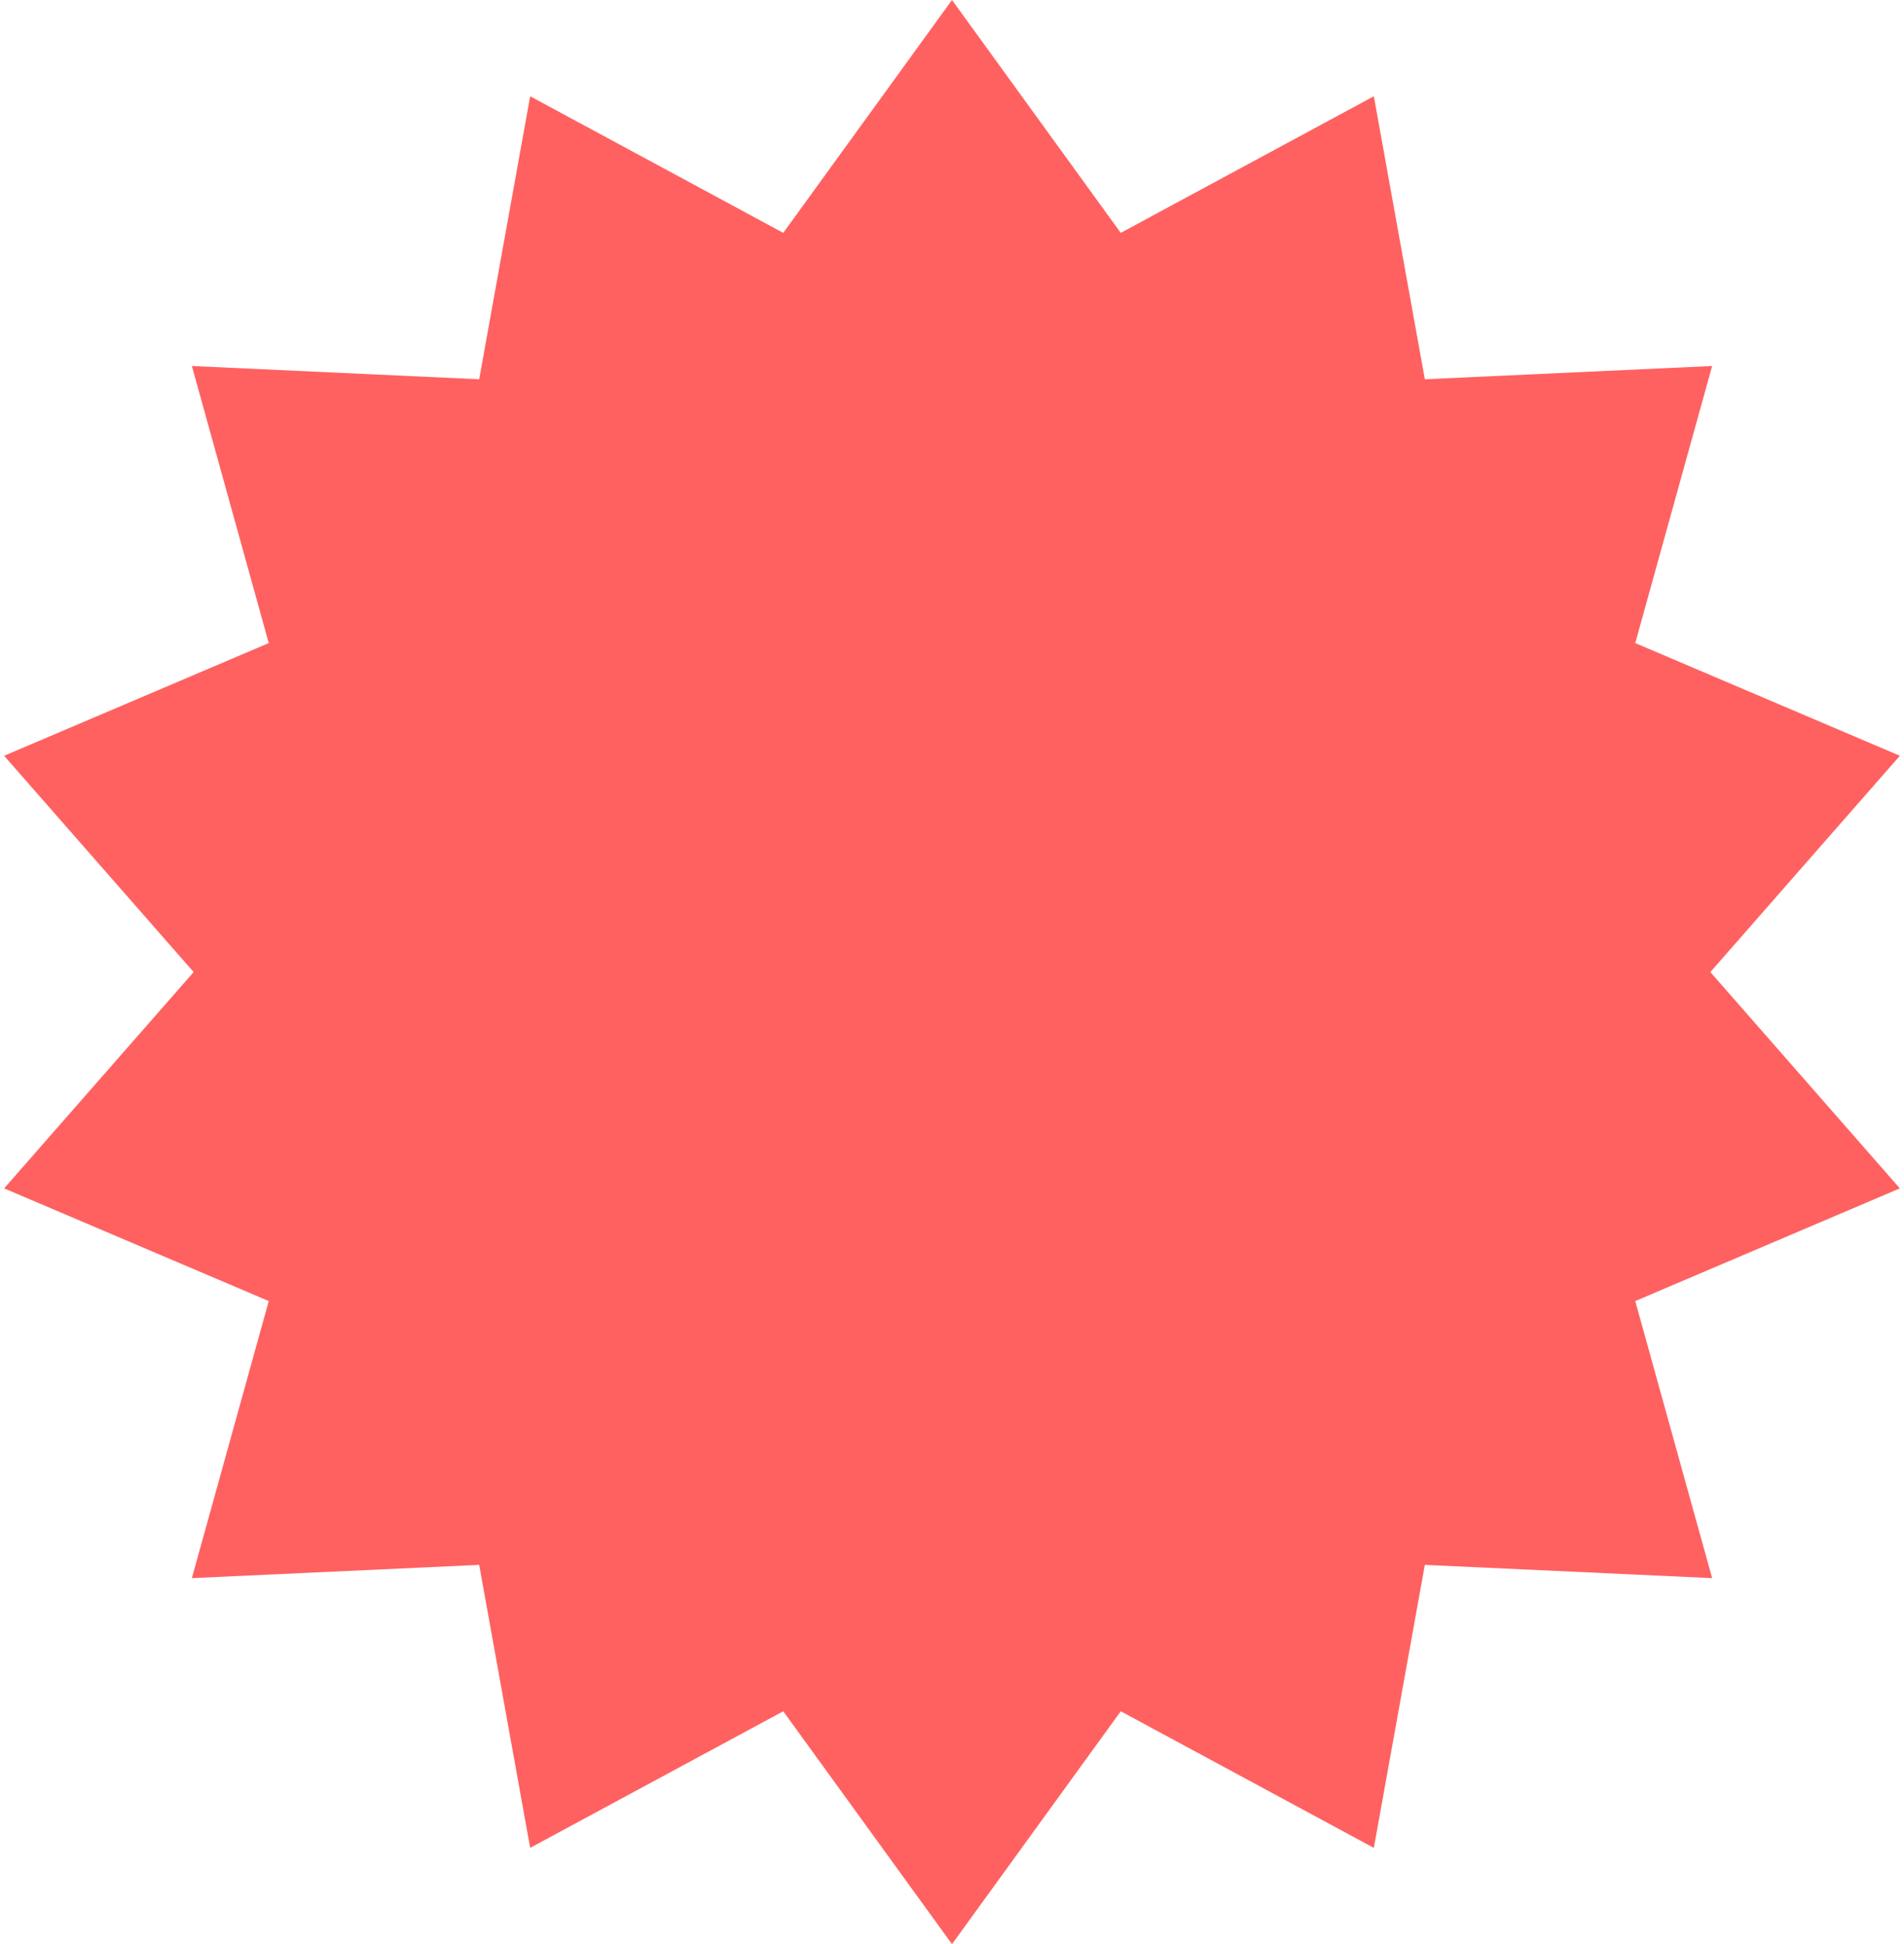 <svg width="94" height="96" viewBox="0 0 94 96" fill="none" xmlns="http://www.w3.org/2000/svg">
<path d="M47 0L55.331 11.499L67.826 4.753L70.344 18.728L84.528 18.073L80.732 31.755L93.796 37.319L84.44 48L93.796 58.681L80.732 64.245L84.528 77.927L70.344 77.272L67.826 91.246L55.331 84.501L47 96L38.669 84.501L26.174 91.246L23.657 77.272L9.472 77.927L13.268 64.245L0.203 58.681L9.56 48L0.203 37.319L13.268 31.755L9.472 18.073L23.657 18.728L26.174 4.753L38.669 11.499L47 0Z" fill="#FF6161"/>
</svg>
